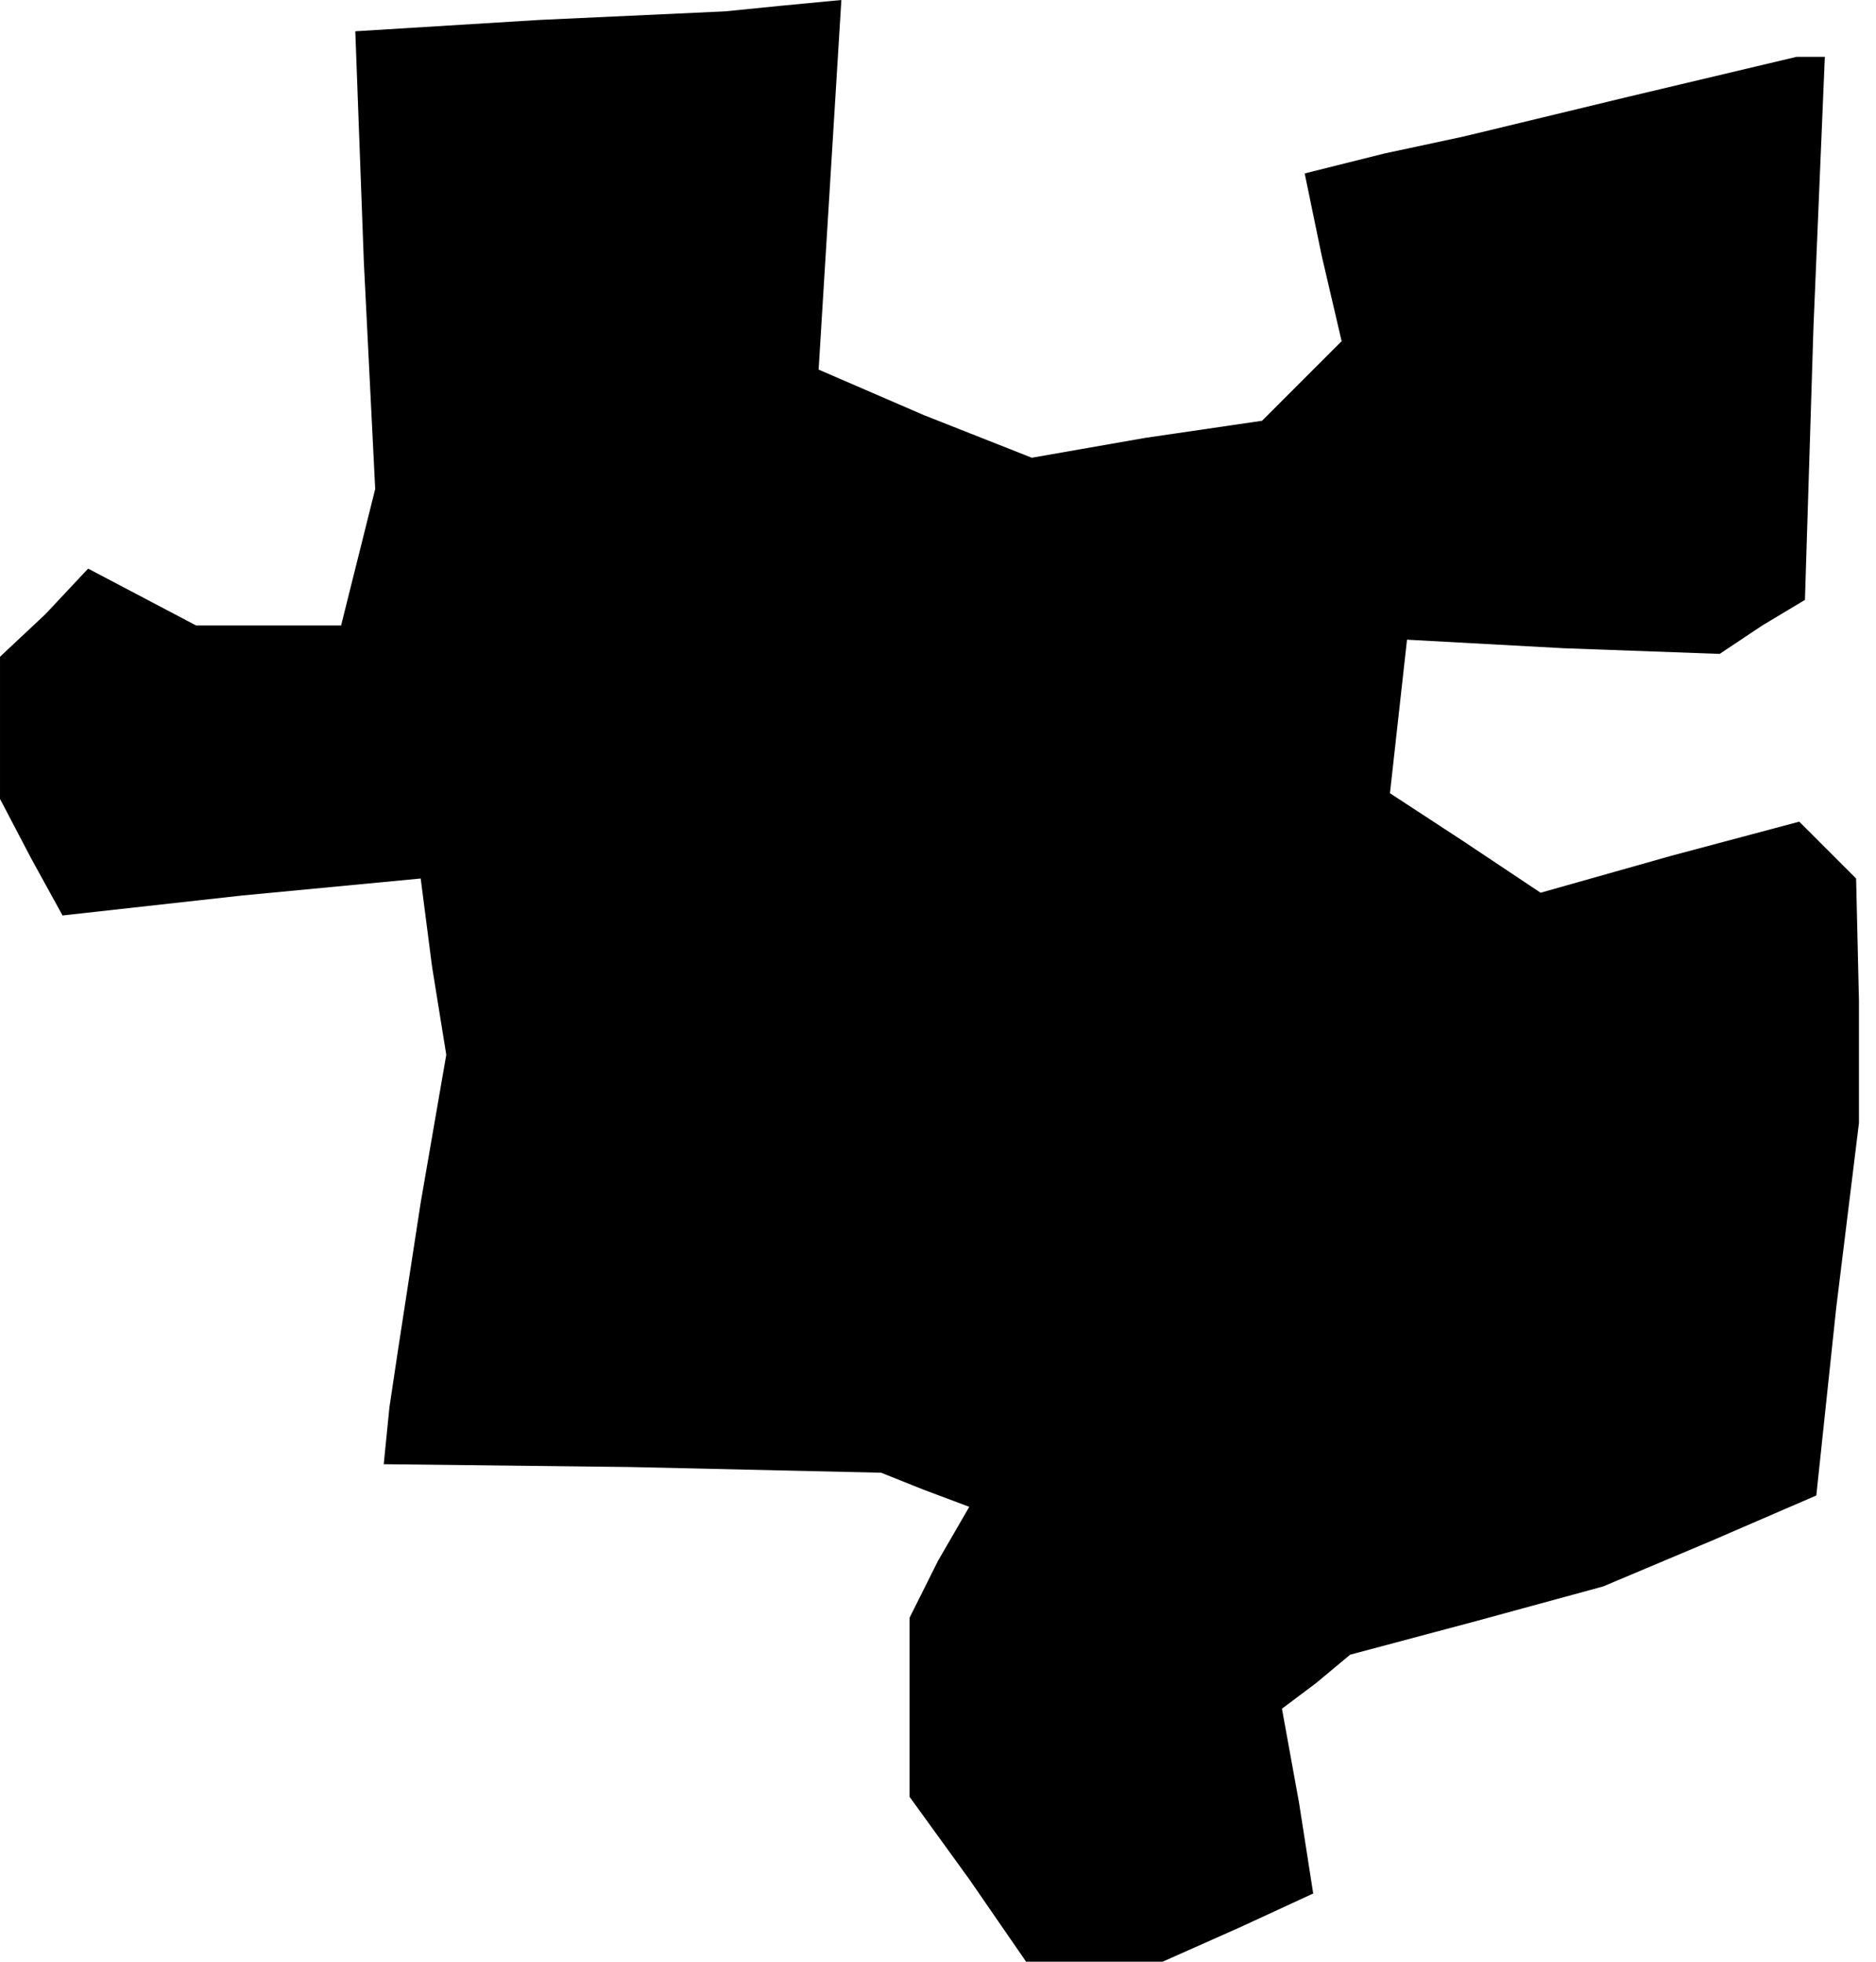 <?xml version="1.0" standalone="no"?>
<!DOCTYPE svg PUBLIC "-//W3C//DTD SVG 20010904//EN"
 "http://www.w3.org/TR/2001/REC-SVG-20010904/DTD/svg10.dtd">
<svg version="1.0" xmlns="http://www.w3.org/2000/svg"
 width="66pt" height="69pt" viewBox="0 0 66 69"
 preserveAspectRatio="xMidYMid meet">
<g transform="translate(0,69) scale(0.1,-0.1)"
fill="#000000" stroke="none">
<path d="M190 683 l-65 -4 3 -81 4 -80 -6 -24 -6 -24 -26 0 -25 0 -19 10 -19
10 -15 -16 -16 -15 0 -25 0 -25 11 -21 11 -20 63 7 63 6 4 -31 5 -31 -9 -52
-8 -52 -3 -20 -2 -20 87 -1 88 -2 15 -6 16 -6 -11 -19 -10 -20 0 -31 0 -32 21
-29 20 -29 24 0 24 0 27 12 26 12 -5 32 -6 33 12 9 12 10 45 12 44 12 38 16
37 16 7 66 8 65 0 43 -1 43 -10 10 -10 10 -45 -12 -46 -13 -27 18 -26 17 3 27
3 27 55 -3 55 -2 15 10 15 9 3 96 4 95 -5 0 -5 0 -59 -14 -58 -14 -28 -6 -28
-7 6 -29 7 -30 -14 -14 -14 -14 -41 -6 -40 -7 -38 15 -37 16 4 65 4 65 -21 -2
-20 -2 -65 -3z"/>
</g>
</svg>
